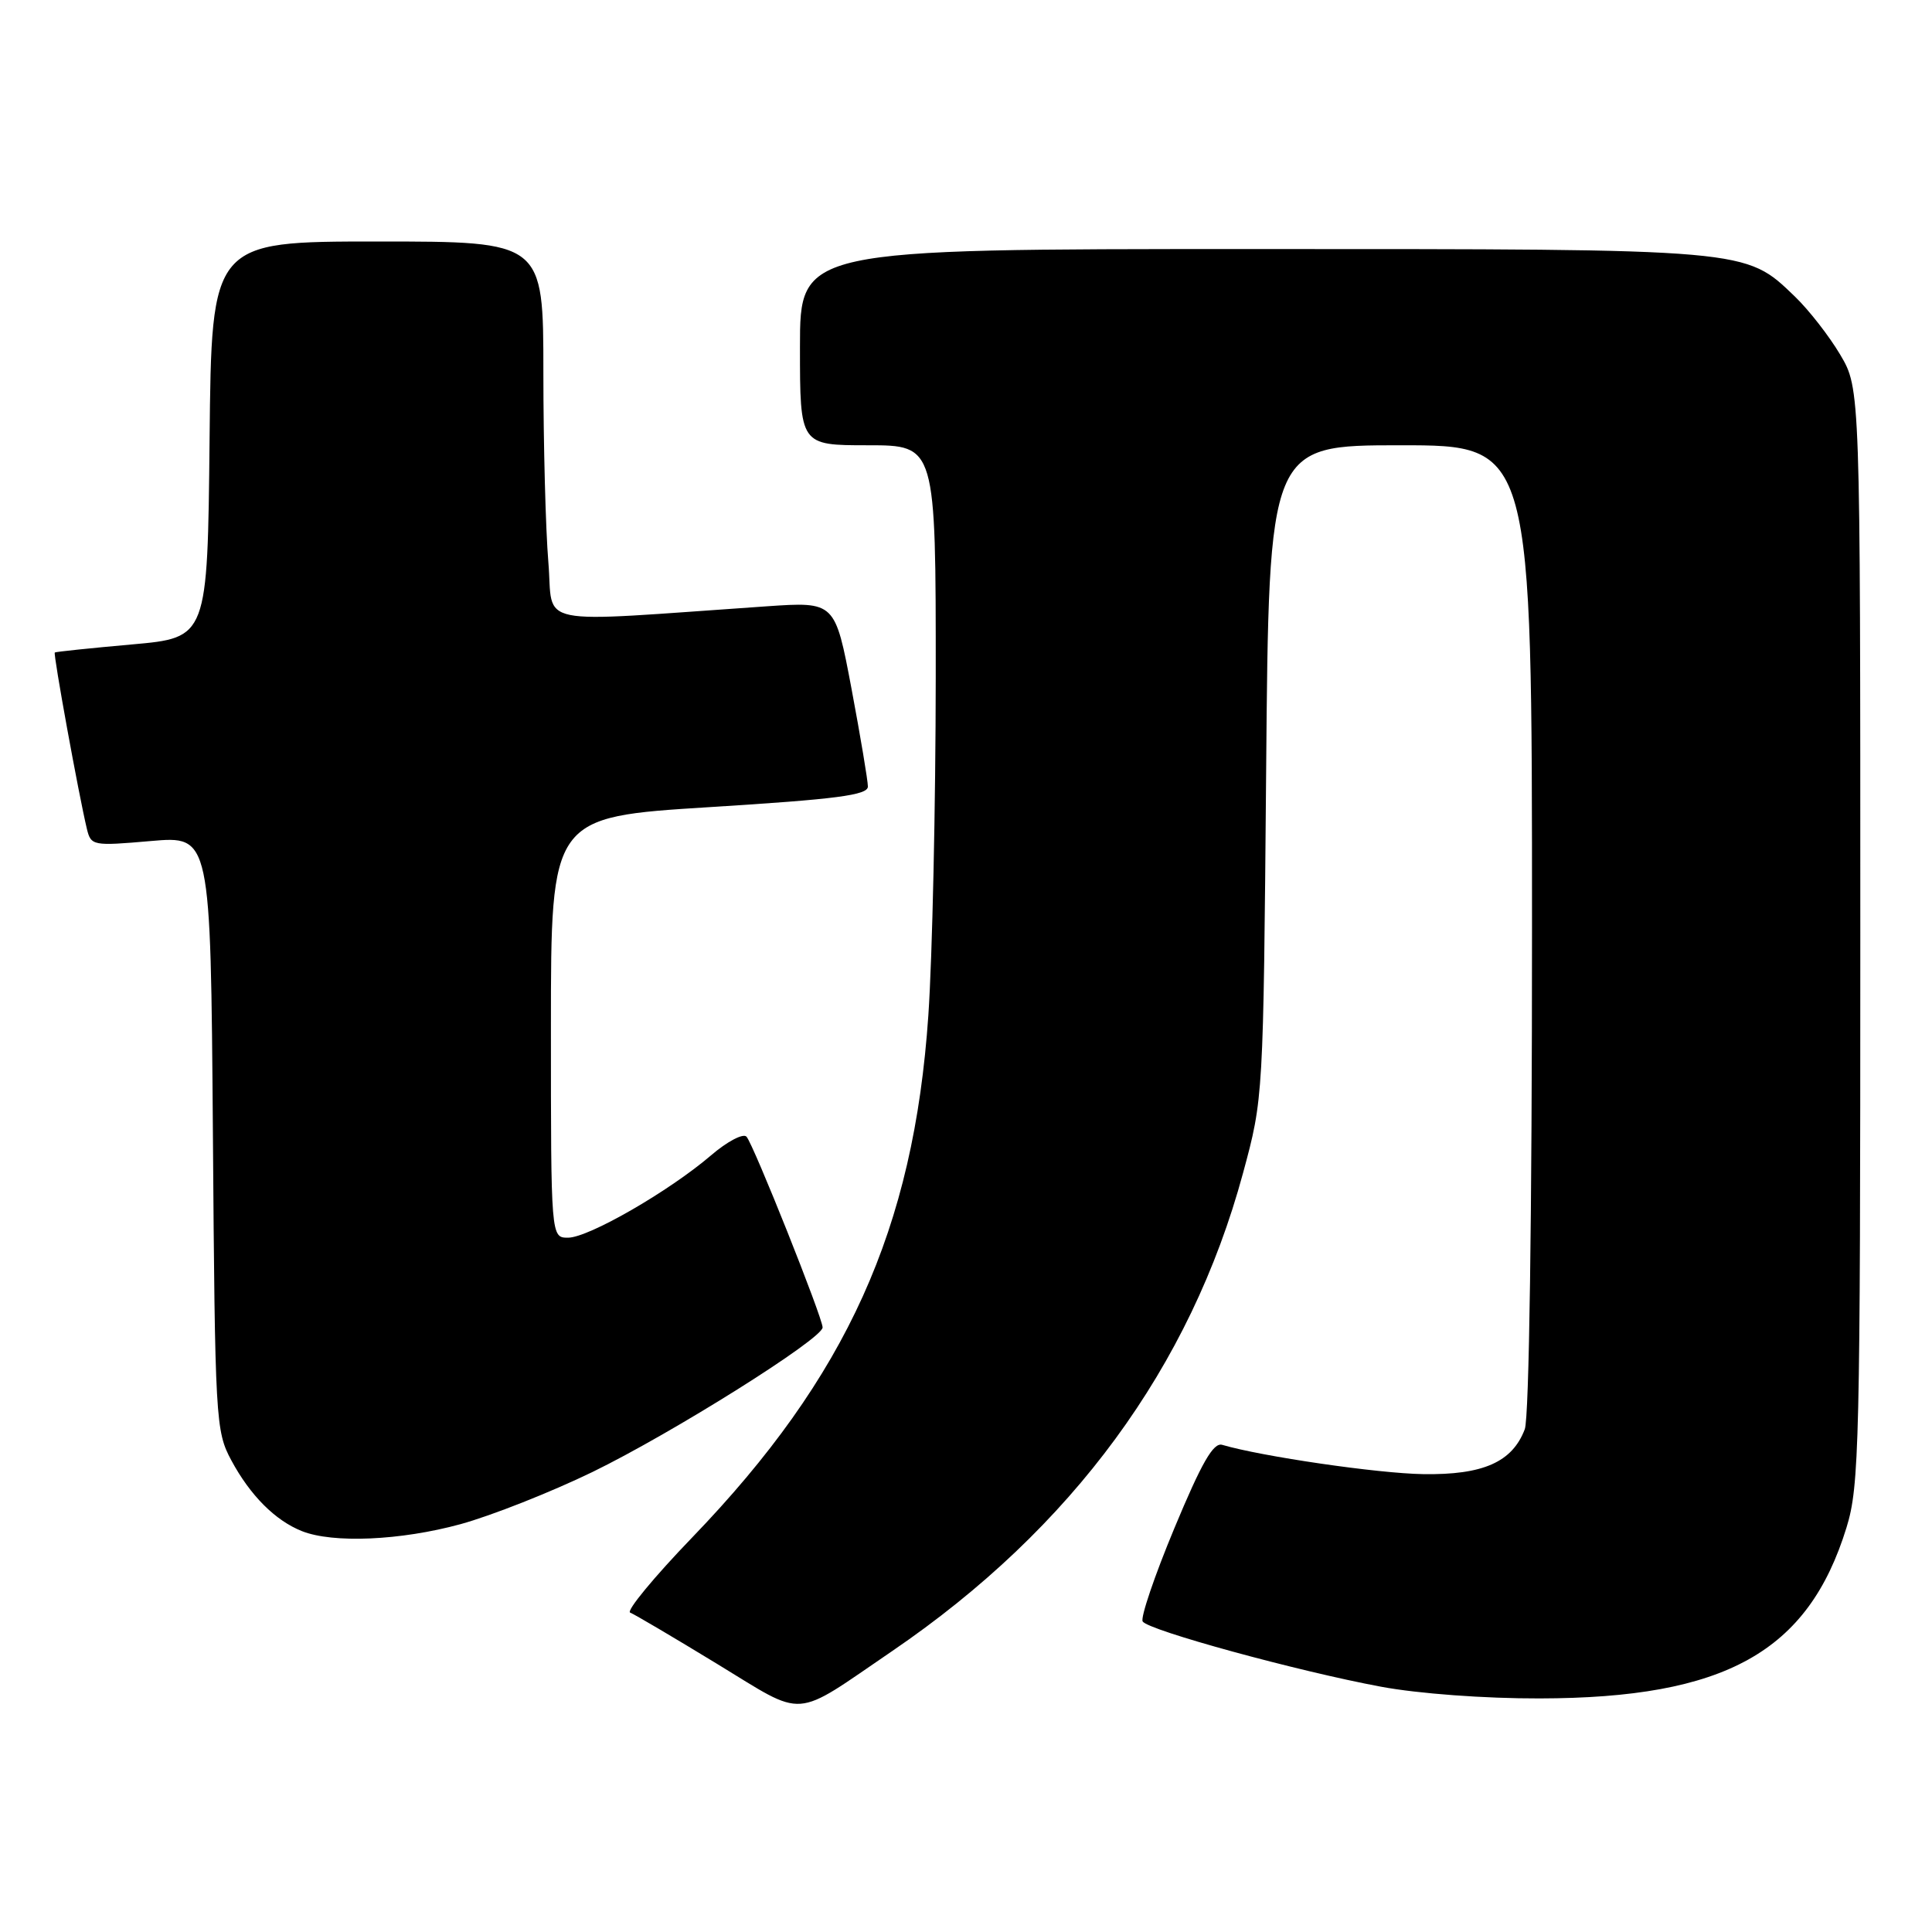 <?xml version="1.0" encoding="UTF-8" standalone="no"?>
<!DOCTYPE svg PUBLIC "-//W3C//DTD SVG 1.1//EN" "http://www.w3.org/Graphics/SVG/1.1/DTD/svg11.dtd" >
<svg xmlns="http://www.w3.org/2000/svg" xmlns:xlink="http://www.w3.org/1999/xlink" version="1.1" viewBox="0 0 256 256">
 <g >
 <path fill="currentColor"
d=" M 118.24 218.76 C 142.07 202.51 157.75 181.14 164.71 155.43 C 167.40 145.50 167.40 145.50 167.77 102.25 C 168.13 59.00 168.13 59.00 185.57 59.00 C 203.00 59.00 203.00 59.00 203.00 122.93 C 203.00 161.15 202.62 187.88 202.04 189.38 C 200.39 193.74 196.51 195.45 188.59 195.33 C 182.57 195.24 167.19 192.99 161.95 191.45 C 160.78 191.10 159.23 193.80 155.62 202.47 C 152.99 208.78 151.10 214.35 151.41 214.85 C 152.13 216.02 171.93 221.44 183.00 223.50 C 187.94 224.42 196.74 225.07 204.00 225.05 C 228.61 225.01 239.59 218.90 244.67 202.41 C 246.37 196.92 246.50 191.37 246.50 124.00 C 246.50 51.50 246.50 51.50 243.84 47.00 C 242.37 44.52 239.67 41.06 237.83 39.29 C 231.21 32.93 231.98 33.00 165.87 33.00 C 106.00 33.00 106.00 33.00 106.00 46.00 C 106.00 59.00 106.00 59.00 115.00 59.00 C 124.00 59.00 124.00 59.00 123.99 89.75 C 123.98 106.66 123.54 126.82 123.01 134.55 C 121.08 162.85 112.21 182.45 91.73 203.71 C 86.65 208.98 82.95 213.47 83.50 213.68 C 84.05 213.89 89.22 216.94 94.98 220.45 C 106.95 227.73 104.85 227.88 118.24 218.76 Z  M 61.02 201.96 C 65.13 200.83 73.00 197.72 78.50 195.05 C 89.06 189.91 109.00 177.39 109.00 175.89 C 109.00 174.61 99.85 151.66 98.92 150.62 C 98.49 150.13 96.35 151.25 94.18 153.12 C 88.62 157.87 77.98 164.00 75.27 164.00 C 73.00 164.00 73.00 164.00 73.00 136.13 C 73.00 108.26 73.00 108.26 94.00 106.95 C 110.87 105.90 115.00 105.36 115.00 104.22 C 115.00 103.44 114.02 97.61 112.83 91.26 C 110.65 79.72 110.65 79.72 101.58 80.34 C 70.03 82.51 73.39 83.19 72.66 74.49 C 72.30 70.20 72.00 58.89 72.00 49.35 C 72.00 32.00 72.00 32.00 50.02 32.00 C 28.03 32.00 28.03 32.00 27.77 58.25 C 27.50 84.50 27.50 84.50 17.50 85.39 C 12.00 85.88 7.39 86.36 7.26 86.46 C 7.03 86.64 10.43 105.31 11.51 109.82 C 12.06 112.07 12.28 112.11 19.99 111.44 C 27.91 110.75 27.91 110.75 28.21 150.12 C 28.49 188.23 28.57 189.63 30.65 193.50 C 33.15 198.15 36.46 201.47 40.00 202.88 C 44.12 204.52 53.07 204.13 61.02 201.96 Z "/>
</g>
</svg>